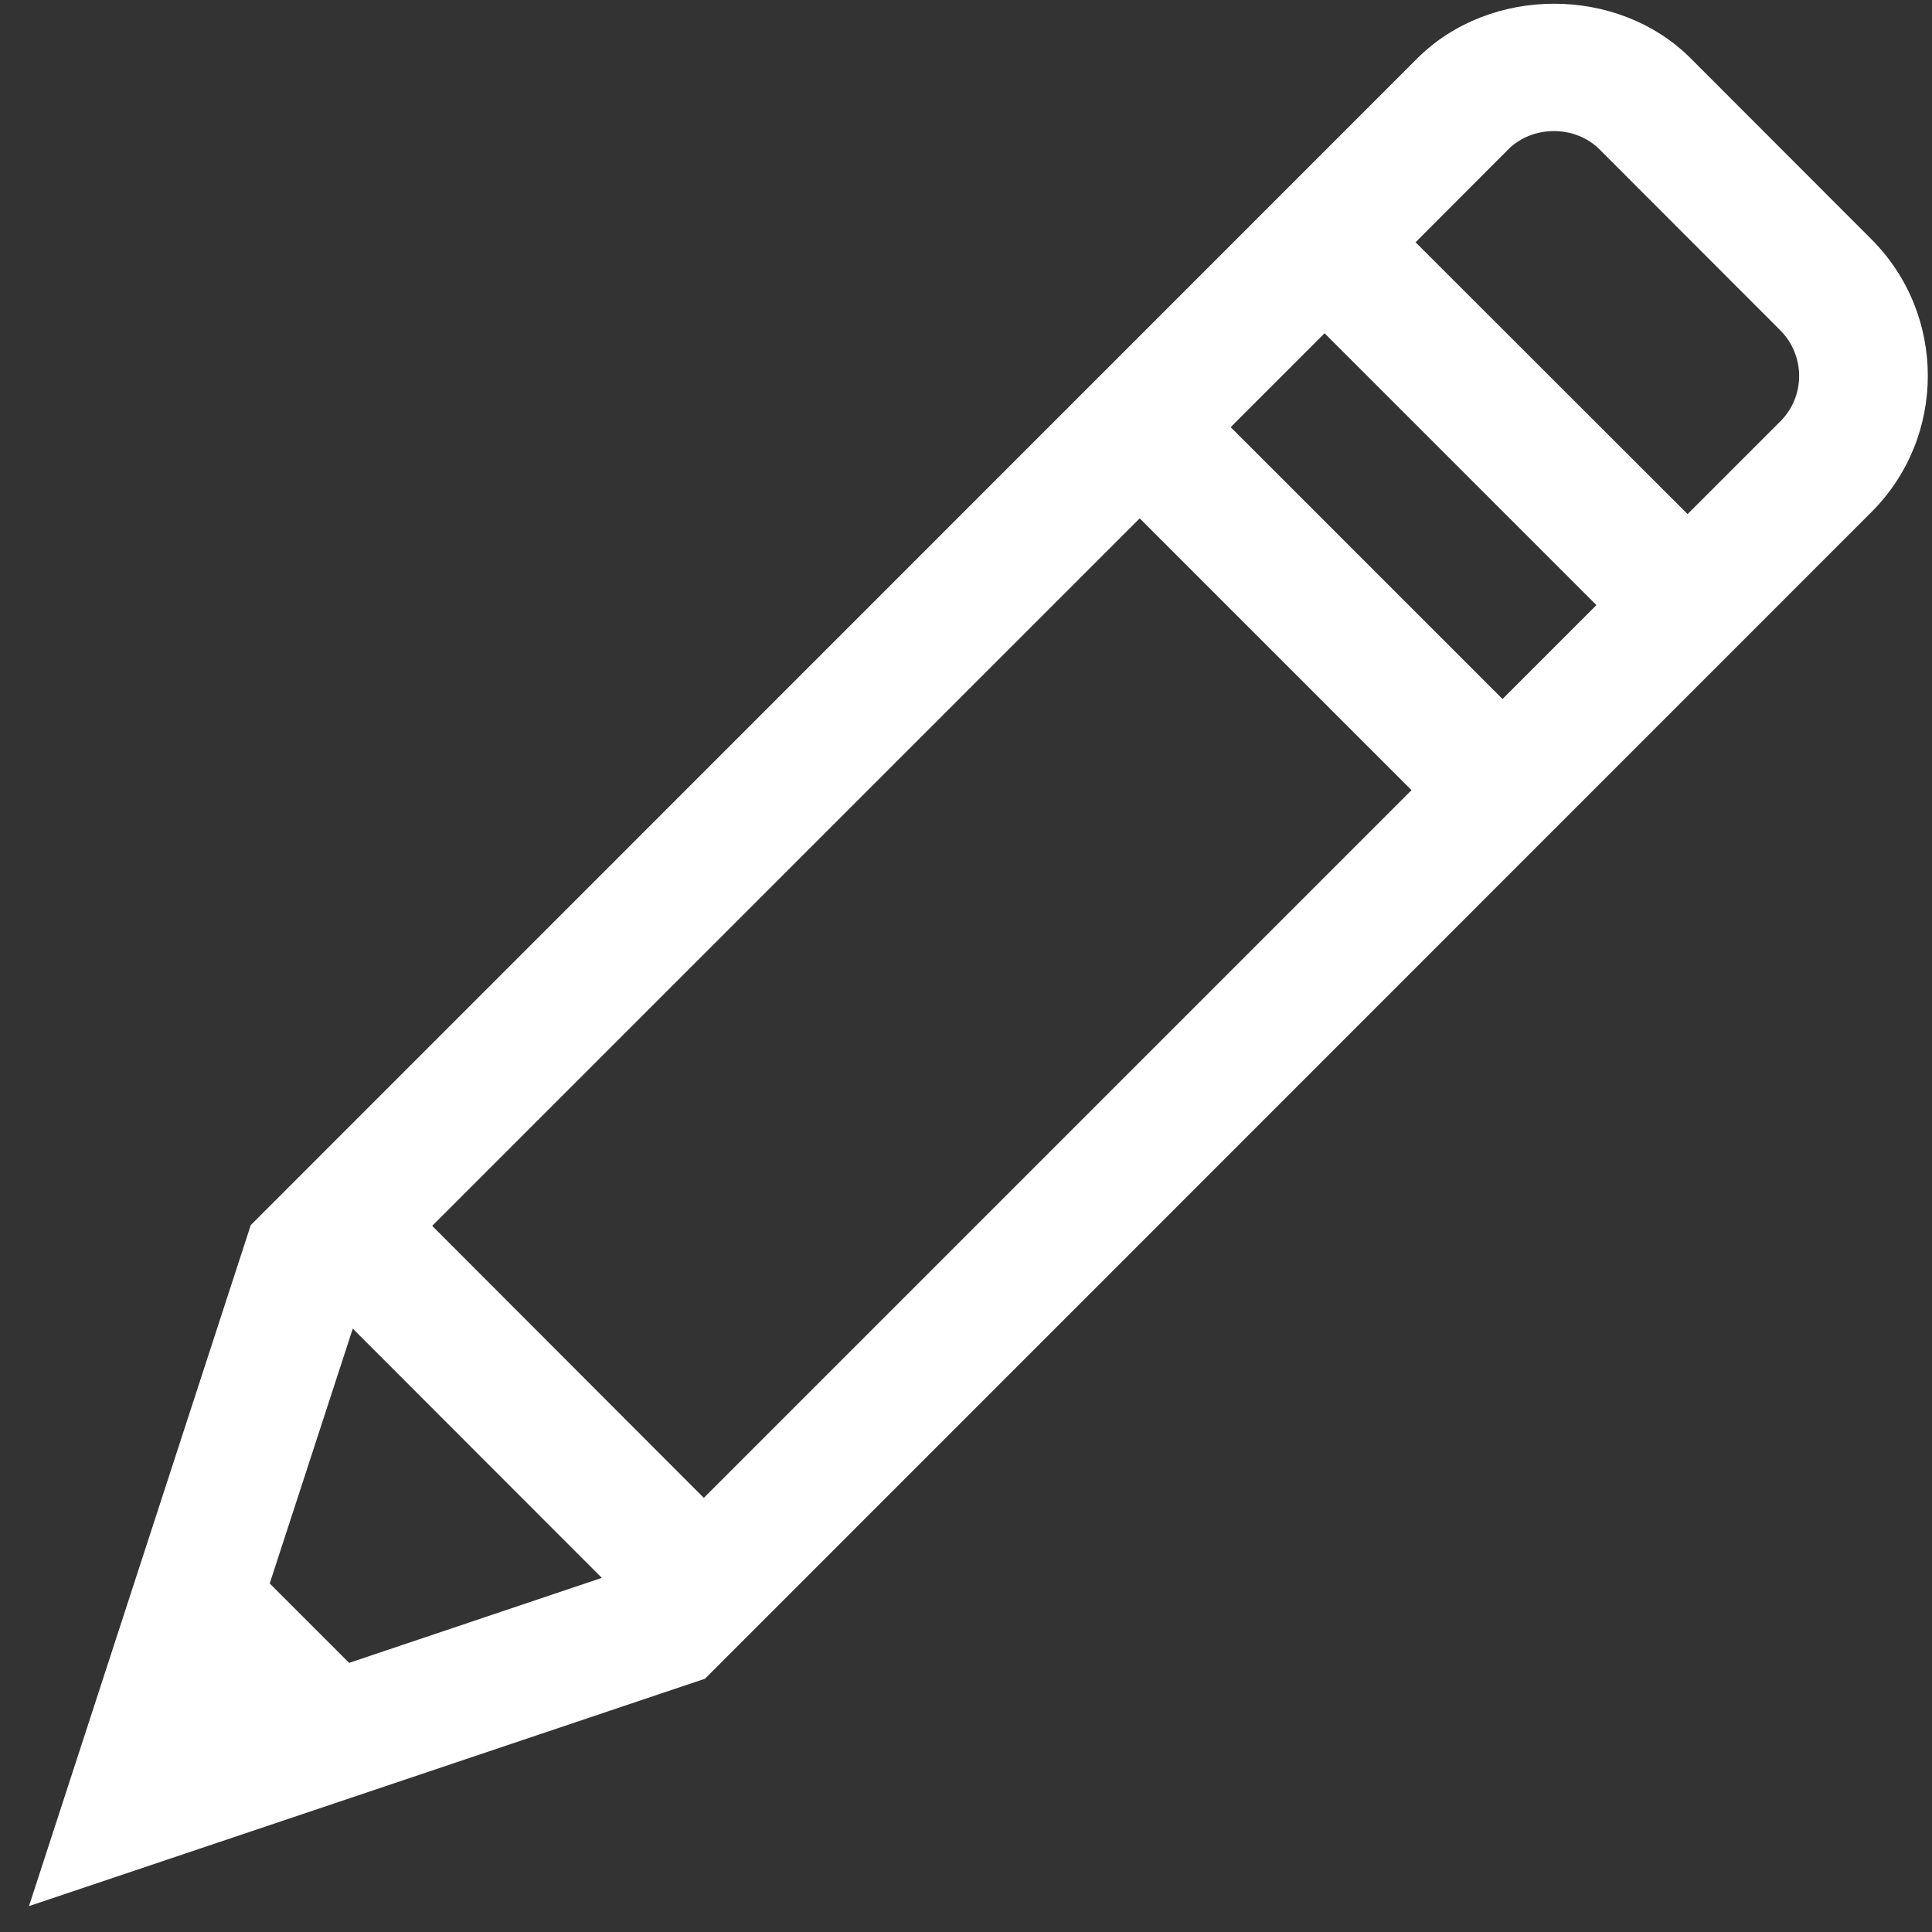 <?xml version="1.0" encoding="UTF-8"?>
<svg width="10px" height="10px" viewBox="0 0 10 10" version="1.1" xmlns="http://www.w3.org/2000/svg" xmlns:xlink="http://www.w3.org/1999/xlink">
    <rect x="0" y="0" width="10" height="10" fill="#333333" stroke="none"/>
    <!-- Generator: Sketch 51.3 (57544) - http://www.bohemiancoding.com/sketch -->
    <title>pencil</title>
    <desc>Created with Sketch.</desc>
    <defs></defs>
    <g id="Gamer-Details---Medium-Desktop" stroke="none" stroke-width="1" fill="none" fill-rule="evenodd">
        <g id="Gamer-Details---Summary---Medium-Desktop-Copy-4" transform="translate(-750, -193)" fill="#FFFFFF" fill-rule="nonzero">
            <g id="REVIEW" transform="translate(750, 191)">
                <g id="pencil" transform="translate(0, 2)">
                    <path d="M9.686,1.238 L8.751,0.302 C8.374,-0.075 7.714,-0.075 7.336,0.302 L1.298,6.341 L0.15,9.866 L3.649,8.689 L9.685,2.652 C10.076,2.263 10.076,1.628 9.686,1.238 Z M1.396,8.196 L1.826,6.877 L3.115,8.167 L1.807,8.607 L1.396,8.196 Z M2.237,6.345 L5.899,2.683 L7.306,4.09 L3.643,7.753 L2.237,6.345 Z M6.37,2.211 L6.856,1.725 L8.263,3.132 L7.777,3.618 L6.37,2.211 Z M9.215,2.181 L8.735,2.661 L7.327,1.254 L7.807,0.773 C7.933,0.647 8.153,0.647 8.279,0.773 L9.214,1.709 C9.345,1.84 9.345,2.051 9.215,2.181 Z" id="Shape"></path>
                </g>
            </g>
        </g>
    </g>
</svg>